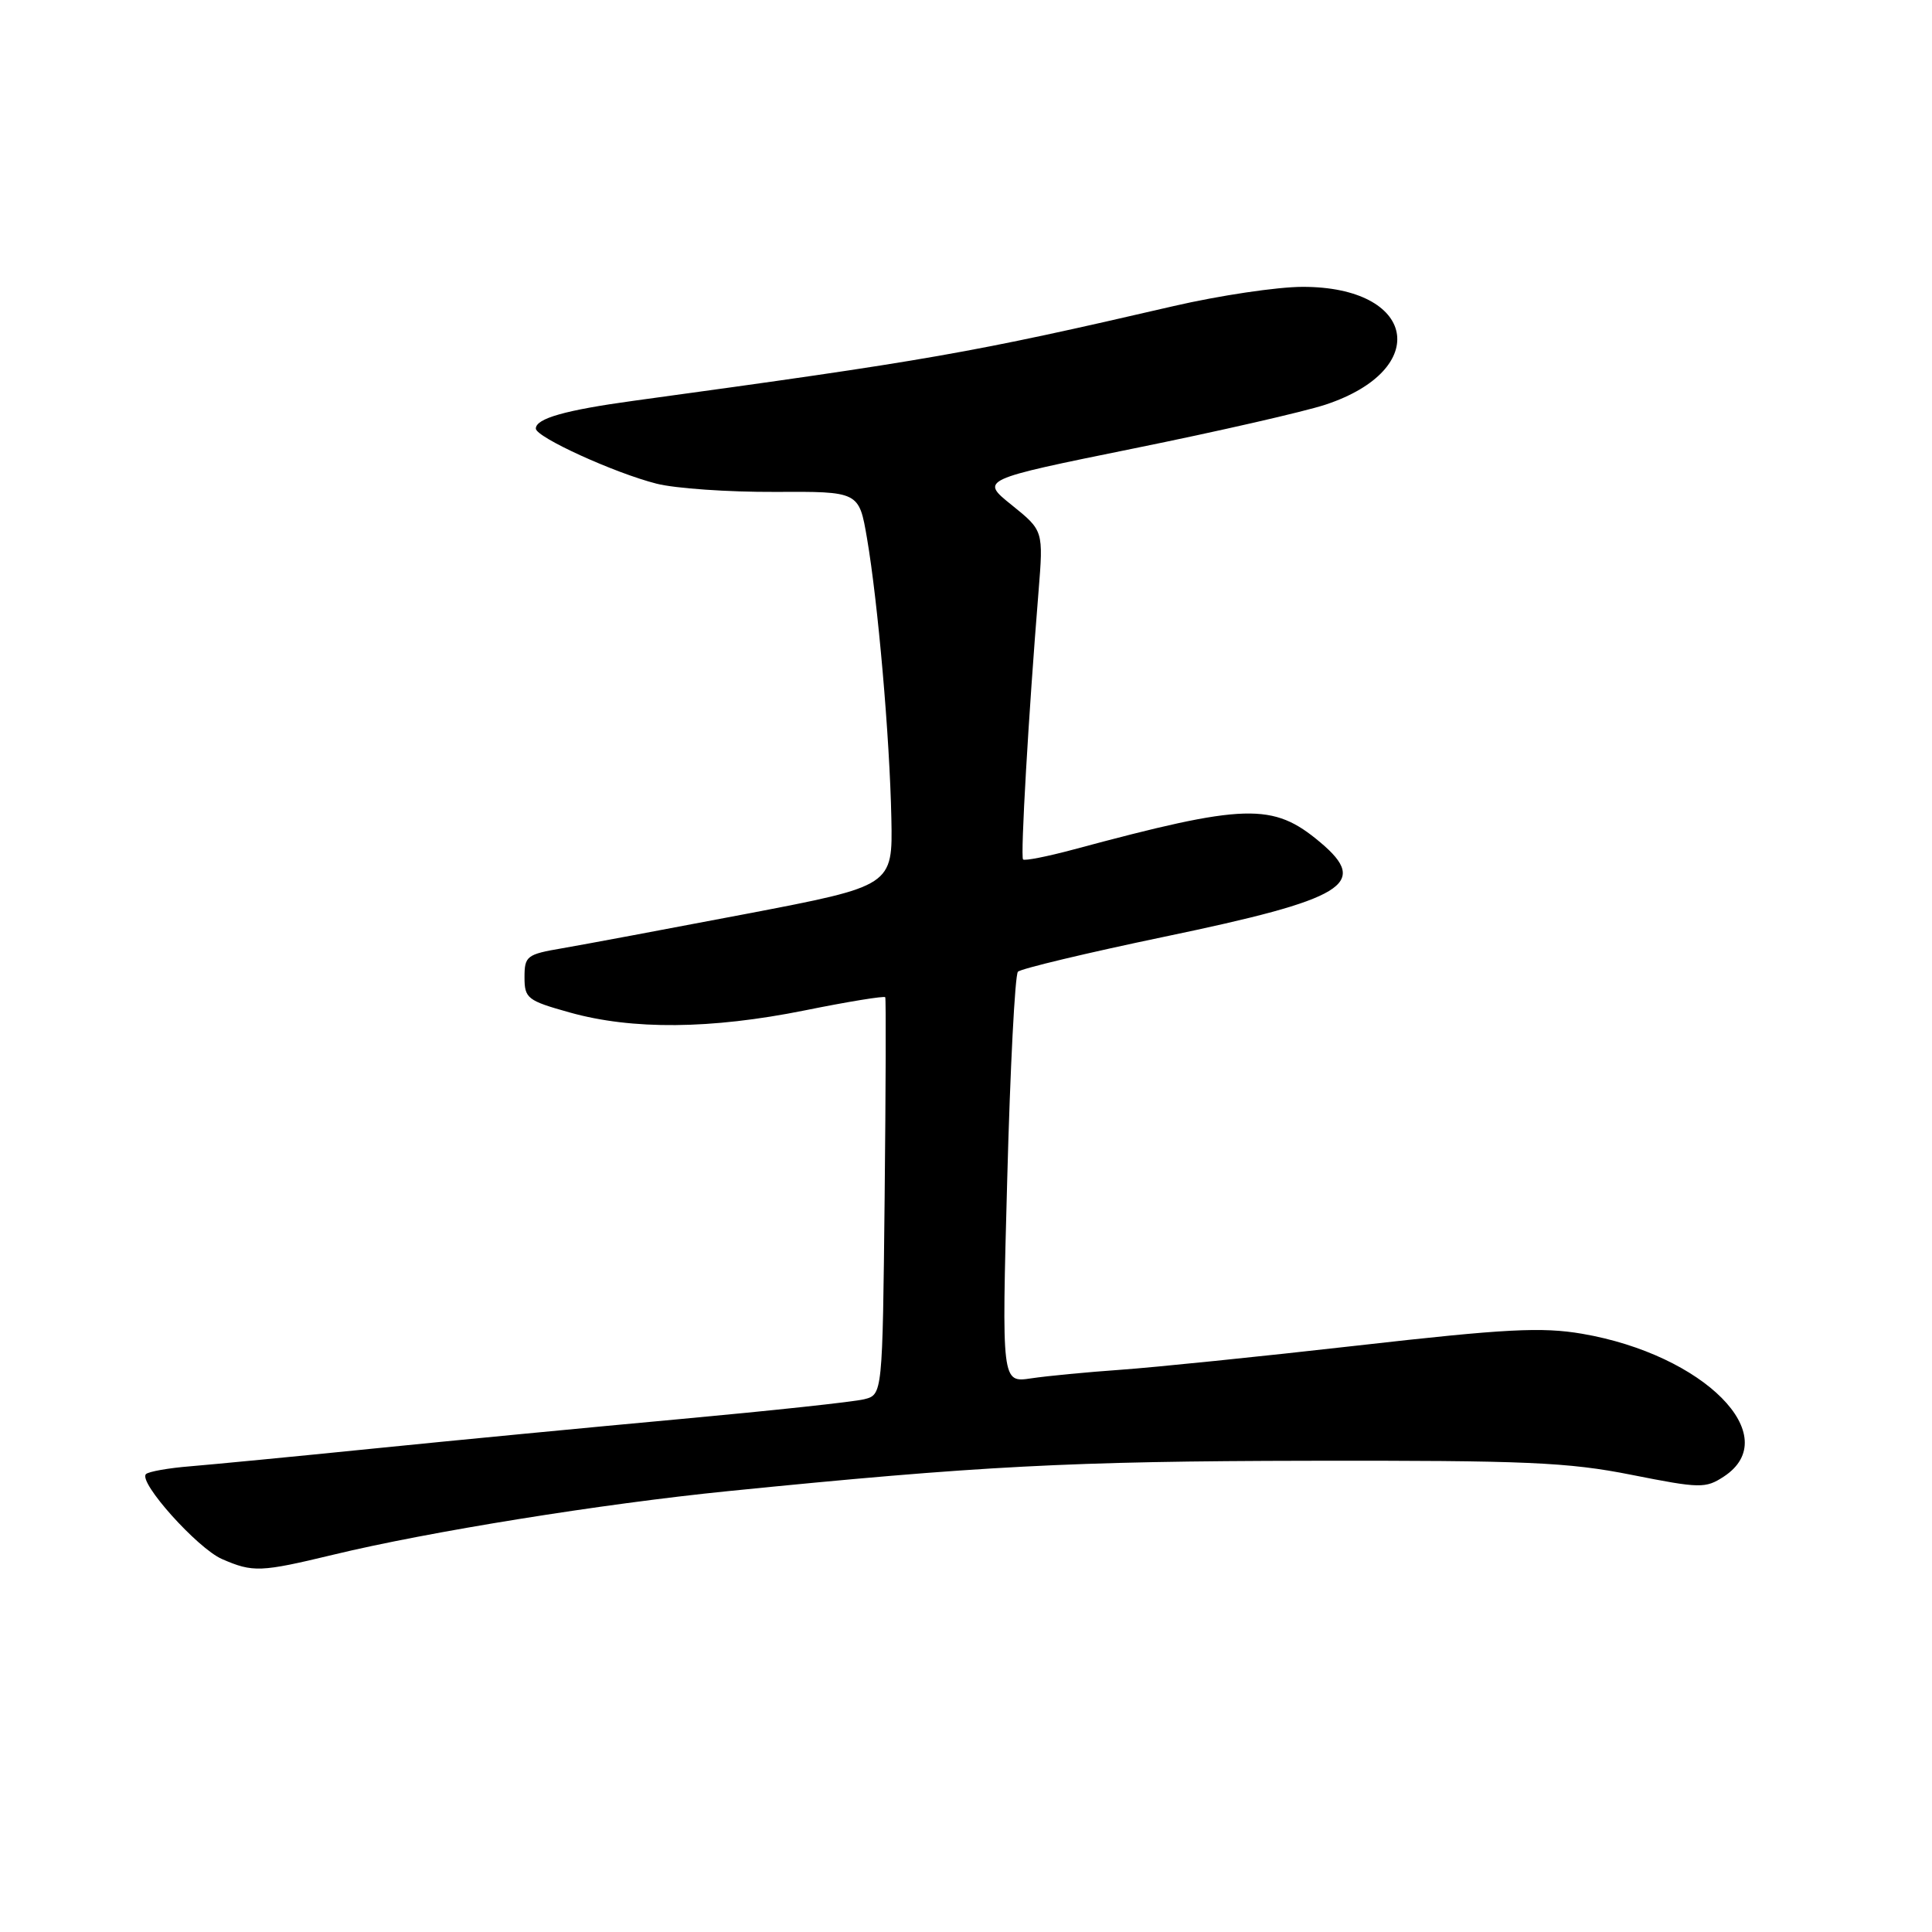 <?xml version="1.0" encoding="UTF-8" standalone="no"?>
<!DOCTYPE svg PUBLIC "-//W3C//DTD SVG 1.1//EN" "http://www.w3.org/Graphics/SVG/1.1/DTD/svg11.dtd" >
<svg xmlns="http://www.w3.org/2000/svg" xmlns:xlink="http://www.w3.org/1999/xlink" version="1.1" viewBox="0 0 256 256">
 <g >
 <path fill="currentColor"
d=" M 44.19 206.00 C 56.81 202.95 79.77 199.26 96.50 197.58 C 129.63 194.25 141.87 193.61 173.50 193.56 C 202.16 193.51 207.77 193.75 216.17 195.42 C 225.29 197.23 225.99 197.24 228.42 195.65 C 236.54 190.32 225.79 179.50 209.64 176.73 C 204.29 175.82 199.54 176.06 179.89 178.29 C 167.03 179.75 152.90 181.19 148.50 181.50 C 144.10 181.81 138.75 182.32 136.62 182.64 C 132.73 183.22 132.73 183.22 133.46 156.36 C 133.85 141.59 134.49 129.17 134.88 128.76 C 135.26 128.36 144.00 126.27 154.30 124.12 C 178.28 119.12 181.53 117.15 174.95 111.62 C 168.66 106.32 165.07 106.43 142.22 112.57 C 138.76 113.50 135.76 114.09 135.56 113.88 C 135.20 113.51 136.28 94.76 137.61 78.40 C 138.26 70.31 138.26 70.31 134.07 66.93 C 129.87 63.56 129.87 63.56 150.24 59.42 C 161.45 57.15 172.89 54.53 175.66 53.61 C 189.78 48.92 187.63 37.99 172.60 38.01 C 169.25 38.01 161.55 39.16 155.50 40.56 C 128.54 46.80 123.15 47.74 84.00 53.10 C 74.88 54.35 71.00 55.45 71.00 56.79 C 71.00 57.92 81.40 62.67 87.00 64.09 C 89.47 64.72 96.52 65.21 102.66 65.18 C 113.82 65.12 113.82 65.12 114.88 71.31 C 116.33 79.78 117.89 97.64 118.11 108.44 C 118.29 117.38 118.29 117.38 98.90 121.09 C 88.23 123.12 77.25 125.18 74.50 125.65 C 69.80 126.45 69.50 126.68 69.50 129.49 C 69.50 132.30 69.88 132.59 75.50 134.16 C 83.78 136.48 94.20 136.38 106.60 133.89 C 112.38 132.72 117.19 131.94 117.30 132.14 C 117.41 132.34 117.37 144.27 117.22 158.65 C 116.94 184.80 116.94 184.80 114.50 185.41 C 113.15 185.75 102.25 186.92 90.28 188.02 C 78.30 189.12 59.95 190.88 49.50 191.94 C 39.05 193.00 28.13 194.05 25.23 194.29 C 22.33 194.52 19.68 194.99 19.34 195.33 C 18.29 196.38 26.15 205.15 29.41 206.58 C 33.53 208.37 34.50 208.33 44.19 206.00 Z "/>
</g>
</svg>